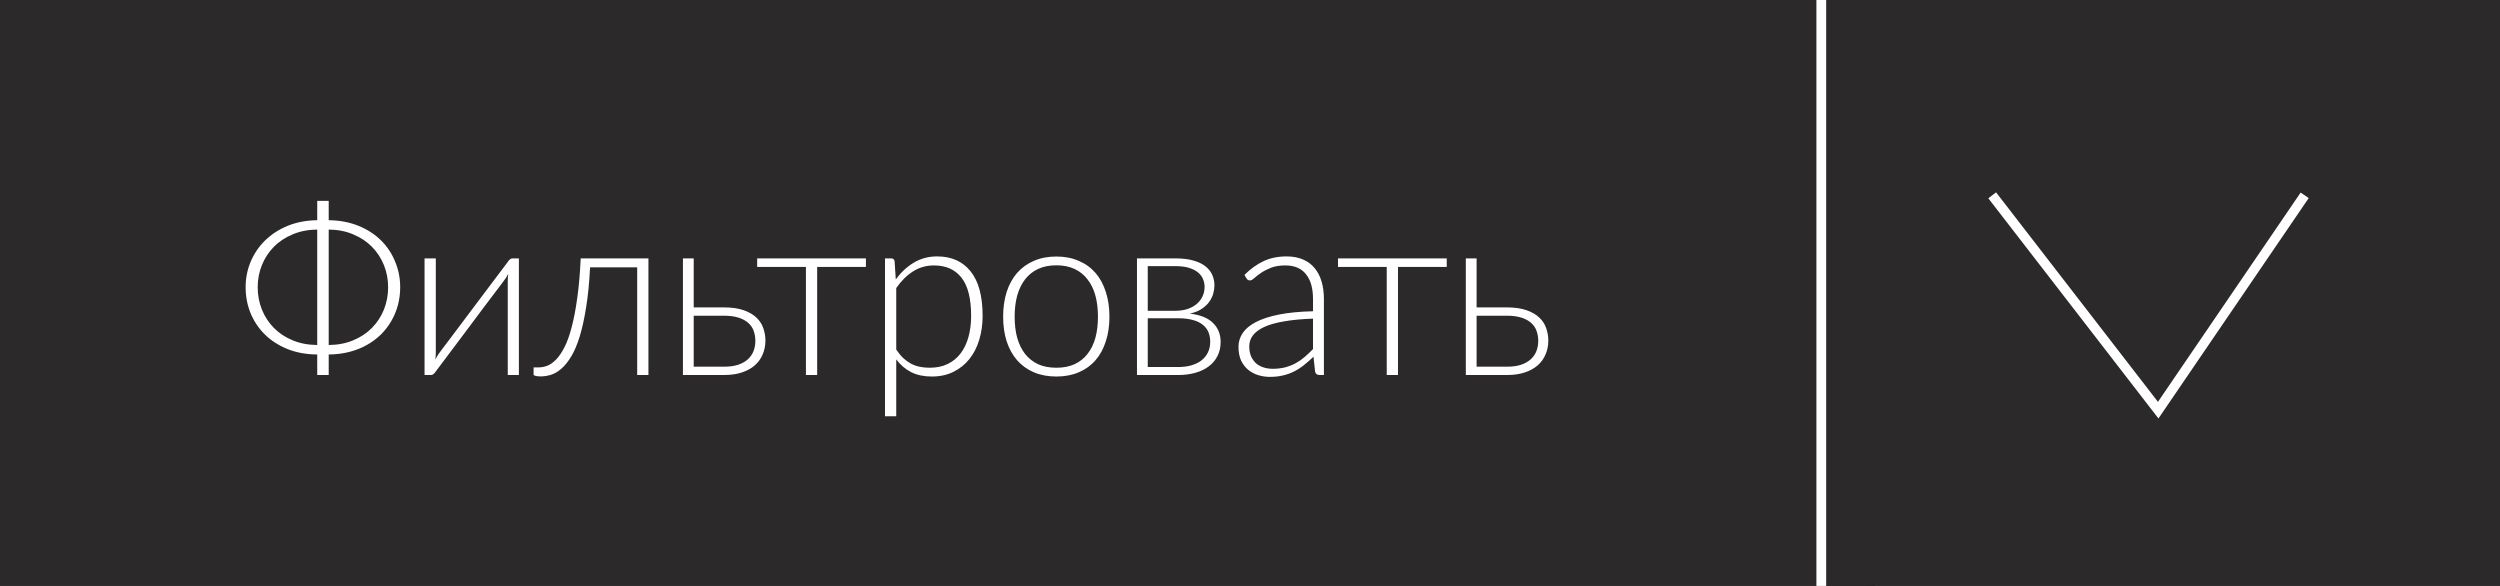<svg width="128" height="30" viewBox="0 0 128 30" fill="none" xmlns="http://www.w3.org/2000/svg">
<rect x="0" y="0" width="128" height="30" fill="#808080" stroke="none"/>
<g clip-path="url(#clip0_212_5550)">
<g clip-path="url(#clip1_212_5550)">
<rect x="-4" y="-2" width="100" height="34" fill="#2B2929"/>
<path d="M16.83 17.664C17.294 17.66 17.712 17.58 18.084 17.424C18.46 17.268 18.78 17.056 19.044 16.788C19.308 16.52 19.512 16.208 19.656 15.852C19.8 15.492 19.872 15.11 19.872 14.706C19.872 14.306 19.8 13.928 19.656 13.572C19.512 13.216 19.308 12.904 19.044 12.636C18.78 12.368 18.46 12.156 18.084 12C17.712 11.84 17.294 11.758 16.83 11.754V17.664ZM16.242 11.754C15.778 11.758 15.358 11.84 14.982 12C14.606 12.156 14.286 12.368 14.022 12.636C13.758 12.904 13.554 13.216 13.41 13.572C13.266 13.928 13.194 14.306 13.194 14.706C13.194 15.11 13.266 15.492 13.41 15.852C13.554 16.208 13.758 16.52 14.022 16.788C14.286 17.056 14.606 17.268 14.982 17.424C15.358 17.58 15.778 17.66 16.242 17.664V11.754ZM16.83 11.274C17.394 11.282 17.902 11.378 18.354 11.562C18.806 11.746 19.19 11.994 19.506 12.306C19.822 12.618 20.064 12.982 20.232 13.398C20.404 13.81 20.49 14.246 20.49 14.706C20.49 15.018 20.452 15.32 20.376 15.612C20.3 15.9 20.188 16.172 20.04 16.428C19.896 16.68 19.718 16.912 19.506 17.124C19.294 17.332 19.052 17.512 18.78 17.664C18.512 17.816 18.214 17.934 17.886 18.018C17.558 18.102 17.206 18.146 16.83 18.15V19.2H16.242V18.15C15.678 18.146 15.168 18.052 14.712 17.868C14.26 17.684 13.876 17.436 13.56 17.124C13.244 16.812 13 16.448 12.828 16.032C12.66 15.616 12.576 15.174 12.576 14.706C12.576 14.246 12.662 13.81 12.834 13.398C13.01 12.982 13.258 12.618 13.578 12.306C13.898 11.994 14.282 11.746 14.73 11.562C15.182 11.378 15.686 11.282 16.242 11.274V10.284H16.83V11.274ZM26.567 13.23V19.2H25.997V14.388C25.997 14.332 25.999 14.272 26.003 14.208C26.007 14.144 26.013 14.08 26.021 14.016C25.993 14.072 25.965 14.124 25.937 14.172C25.913 14.216 25.887 14.256 25.859 14.292C25.851 14.3 25.795 14.376 25.691 14.52C25.587 14.66 25.449 14.842 25.277 15.066C25.109 15.29 24.917 15.544 24.701 15.828C24.489 16.112 24.273 16.402 24.053 16.698C23.533 17.39 22.943 18.176 22.283 19.056C22.259 19.092 22.227 19.126 22.187 19.158C22.151 19.186 22.111 19.2 22.067 19.2H21.737V13.23H22.313V18.042C22.313 18.098 22.311 18.158 22.307 18.222C22.303 18.286 22.297 18.35 22.289 18.414C22.313 18.358 22.339 18.308 22.367 18.264C22.395 18.216 22.421 18.174 22.445 18.138C22.449 18.13 22.503 18.056 22.607 17.916C22.715 17.776 22.853 17.594 23.021 17.37C23.193 17.142 23.385 16.886 23.597 16.602C23.809 16.318 24.027 16.028 24.251 15.732C24.771 15.04 25.361 14.256 26.021 13.38C26.045 13.34 26.075 13.306 26.111 13.278C26.151 13.246 26.193 13.23 26.237 13.23H26.567ZM33.2 19.2H32.624V13.686H30.212C30.172 14.474 30.104 15.16 30.008 15.744C29.916 16.324 29.806 16.822 29.678 17.238C29.55 17.65 29.406 17.988 29.246 18.252C29.086 18.516 28.918 18.724 28.742 18.876C28.57 19.028 28.394 19.132 28.214 19.188C28.034 19.244 27.856 19.272 27.68 19.272C27.584 19.272 27.5 19.264 27.428 19.248C27.356 19.232 27.32 19.208 27.32 19.176V18.81H27.584C27.728 18.81 27.874 18.782 28.022 18.726C28.174 18.666 28.324 18.56 28.472 18.408C28.62 18.256 28.762 18.048 28.898 17.784C29.034 17.52 29.156 17.182 29.264 16.77C29.376 16.354 29.472 15.856 29.552 15.276C29.636 14.696 29.696 14.014 29.732 13.23H33.2V19.2ZM37.078 18.774C37.35 18.774 37.586 18.742 37.786 18.678C37.986 18.61 38.152 18.518 38.284 18.402C38.416 18.282 38.514 18.142 38.578 17.982C38.642 17.818 38.674 17.64 38.674 17.448C38.674 17.272 38.646 17.106 38.59 16.95C38.538 16.794 38.448 16.658 38.32 16.542C38.196 16.426 38.03 16.334 37.822 16.266C37.614 16.198 37.358 16.164 37.054 16.164H35.518V18.774H37.078ZM37.054 15.738C37.462 15.738 37.802 15.786 38.074 15.882C38.35 15.978 38.57 16.106 38.734 16.266C38.898 16.422 39.014 16.602 39.082 16.806C39.154 17.01 39.19 17.22 39.19 17.436C39.19 17.688 39.144 17.922 39.052 18.138C38.964 18.354 38.83 18.542 38.65 18.702C38.474 18.858 38.254 18.98 37.99 19.068C37.73 19.156 37.428 19.2 37.084 19.2H34.966V13.23H35.518V15.738H37.054ZM44.335 13.668H41.839V19.2H41.263V13.668H38.767V13.23H44.335V13.668ZM45.888 17.898C46.004 18.07 46.124 18.216 46.248 18.336C46.376 18.452 46.51 18.548 46.65 18.624C46.79 18.696 46.938 18.748 47.094 18.78C47.254 18.812 47.422 18.828 47.598 18.828C47.95 18.828 48.258 18.764 48.522 18.636C48.786 18.508 49.006 18.328 49.182 18.096C49.362 17.86 49.496 17.58 49.584 17.256C49.676 16.928 49.722 16.568 49.722 16.176C49.722 15.288 49.558 14.636 49.23 14.22C48.902 13.8 48.432 13.59 47.82 13.59C47.424 13.59 47.066 13.692 46.746 13.896C46.426 14.1 46.14 14.384 45.888 14.748V17.898ZM45.864 14.304C46.128 13.944 46.436 13.658 46.788 13.446C47.144 13.234 47.542 13.128 47.982 13.128C48.714 13.128 49.284 13.382 49.692 13.89C50.104 14.398 50.31 15.16 50.31 16.176C50.31 16.612 50.252 17.02 50.136 17.4C50.024 17.776 49.856 18.104 49.632 18.384C49.412 18.66 49.14 18.878 48.816 19.038C48.496 19.198 48.126 19.278 47.706 19.278C47.302 19.278 46.952 19.204 46.656 19.056C46.36 18.908 46.104 18.69 45.888 18.402V21.312H45.312V13.23H45.63C45.73 13.23 45.788 13.28 45.804 13.38L45.864 14.304ZM54.086 13.134C54.514 13.134 54.895 13.208 55.231 13.356C55.572 13.5 55.858 13.706 56.09 13.974C56.322 14.242 56.498 14.566 56.617 14.946C56.742 15.322 56.803 15.744 56.803 16.212C56.803 16.68 56.742 17.102 56.617 17.478C56.498 17.854 56.322 18.176 56.09 18.444C55.858 18.712 55.572 18.918 55.231 19.062C54.895 19.206 54.514 19.278 54.086 19.278C53.657 19.278 53.273 19.206 52.934 19.062C52.597 18.918 52.312 18.712 52.075 18.444C51.843 18.176 51.666 17.854 51.541 17.478C51.422 17.102 51.361 16.68 51.361 16.212C51.361 15.744 51.422 15.322 51.541 14.946C51.666 14.566 51.843 14.242 52.075 13.974C52.312 13.706 52.597 13.5 52.934 13.356C53.273 13.208 53.657 13.134 54.086 13.134ZM54.086 18.828C54.441 18.828 54.752 18.768 55.016 18.648C55.283 18.524 55.505 18.348 55.681 18.12C55.861 17.892 55.995 17.618 56.084 17.298C56.172 16.974 56.215 16.612 56.215 16.212C56.215 15.816 56.172 15.456 56.084 15.132C55.995 14.808 55.861 14.532 55.681 14.304C55.505 14.072 55.283 13.894 55.016 13.77C54.752 13.646 54.441 13.584 54.086 13.584C53.73 13.584 53.417 13.646 53.15 13.77C52.886 13.894 52.663 14.072 52.483 14.304C52.307 14.532 52.173 14.808 52.081 15.132C51.993 15.456 51.95 15.816 51.95 16.212C51.95 16.612 51.993 16.974 52.081 17.298C52.173 17.618 52.307 17.892 52.483 18.12C52.663 18.348 52.886 18.524 53.15 18.648C53.417 18.768 53.73 18.828 54.086 18.828ZM60.325 18.792C60.577 18.792 60.805 18.762 61.009 18.702C61.213 18.642 61.385 18.556 61.525 18.444C61.665 18.332 61.773 18.196 61.849 18.036C61.925 17.876 61.963 17.698 61.963 17.502C61.963 17.322 61.933 17.158 61.873 17.01C61.813 16.862 61.717 16.736 61.585 16.632C61.457 16.524 61.289 16.442 61.081 16.386C60.877 16.326 60.631 16.296 60.343 16.296H58.765V18.792H60.325ZM58.765 13.626V15.912H60.181C60.397 15.912 60.597 15.884 60.781 15.828C60.965 15.768 61.123 15.684 61.255 15.576C61.387 15.468 61.489 15.34 61.561 15.192C61.637 15.04 61.675 14.872 61.675 14.688C61.675 14.552 61.649 14.422 61.597 14.298C61.549 14.17 61.465 14.056 61.345 13.956C61.229 13.856 61.075 13.776 60.883 13.716C60.695 13.656 60.461 13.626 60.181 13.626H58.765ZM60.199 13.23C60.559 13.23 60.865 13.268 61.117 13.344C61.369 13.416 61.573 13.516 61.729 13.644C61.885 13.768 61.999 13.914 62.071 14.082C62.143 14.25 62.179 14.426 62.179 14.61C62.179 14.742 62.159 14.882 62.119 15.03C62.079 15.174 62.011 15.314 61.915 15.45C61.819 15.586 61.689 15.708 61.525 15.816C61.365 15.924 61.163 16.004 60.919 16.056C61.459 16.12 61.857 16.282 62.113 16.542C62.369 16.798 62.497 17.12 62.497 17.508C62.497 17.776 62.443 18.016 62.335 18.228C62.231 18.436 62.083 18.612 61.891 18.756C61.703 18.9 61.475 19.01 61.207 19.086C60.943 19.162 60.651 19.2 60.331 19.2H58.213V13.23H60.199ZM67.226 16.314C66.658 16.334 66.168 16.38 65.756 16.452C65.348 16.52 65.01 16.614 64.742 16.734C64.478 16.854 64.282 16.998 64.154 17.166C64.026 17.33 63.962 17.518 63.962 17.73C63.962 17.93 63.994 18.104 64.058 18.252C64.126 18.396 64.214 18.516 64.322 18.612C64.434 18.704 64.562 18.772 64.706 18.816C64.85 18.86 65 18.882 65.156 18.882C65.388 18.882 65.6 18.858 65.792 18.81C65.988 18.758 66.168 18.688 66.332 18.6C66.5 18.508 66.656 18.4 66.8 18.276C66.944 18.152 67.086 18.018 67.226 17.874V16.314ZM63.716 14.076C64.028 13.764 64.356 13.528 64.7 13.368C65.044 13.208 65.434 13.128 65.87 13.128C66.19 13.128 66.47 13.18 66.71 13.284C66.95 13.384 67.148 13.53 67.304 13.722C67.464 13.91 67.584 14.14 67.664 14.412C67.744 14.68 67.784 14.98 67.784 15.312V19.2H67.556C67.436 19.2 67.362 19.144 67.334 19.032L67.25 18.264C67.086 18.424 66.922 18.568 66.758 18.696C66.598 18.824 66.43 18.932 66.254 19.02C66.078 19.108 65.888 19.176 65.684 19.224C65.48 19.272 65.256 19.296 65.012 19.296C64.808 19.296 64.61 19.266 64.418 19.206C64.226 19.146 64.054 19.054 63.902 18.93C63.754 18.806 63.634 18.648 63.542 18.456C63.454 18.26 63.41 18.026 63.41 17.754C63.41 17.502 63.482 17.268 63.626 17.052C63.77 16.836 63.996 16.648 64.304 16.488C64.612 16.328 65.006 16.2 65.486 16.104C65.97 16.008 66.55 15.952 67.226 15.936V15.312C67.226 14.76 67.106 14.336 66.866 14.04C66.63 13.74 66.278 13.59 65.81 13.59C65.522 13.59 65.276 13.63 65.072 13.71C64.872 13.79 64.702 13.878 64.562 13.974C64.422 14.07 64.308 14.158 64.22 14.238C64.132 14.318 64.058 14.358 63.998 14.358C63.954 14.358 63.918 14.348 63.89 14.328C63.862 14.308 63.838 14.282 63.818 14.25L63.716 14.076ZM74.073 13.668H71.577V19.2H71.001V13.668H68.505V13.23H74.073V13.668ZM77.162 18.774C77.434 18.774 77.67 18.742 77.87 18.678C78.07 18.61 78.236 18.518 78.368 18.402C78.5 18.282 78.598 18.142 78.662 17.982C78.726 17.818 78.758 17.64 78.758 17.448C78.758 17.272 78.73 17.106 78.674 16.95C78.622 16.794 78.532 16.658 78.404 16.542C78.28 16.426 78.114 16.334 77.906 16.266C77.698 16.198 77.442 16.164 77.138 16.164H75.602V18.774H77.162ZM77.138 15.738C77.546 15.738 77.886 15.786 78.158 15.882C78.434 15.978 78.654 16.106 78.818 16.266C78.982 16.422 79.098 16.602 79.166 16.806C79.238 17.01 79.274 17.22 79.274 17.436C79.274 17.688 79.228 17.922 79.136 18.138C79.048 18.354 78.914 18.542 78.734 18.702C78.558 18.858 78.338 18.98 78.074 19.068C77.814 19.156 77.512 19.2 77.168 19.2H75.05V13.23H75.602V15.738H77.138Z" fill="white"/>
</g>
<rect x="-3.75" y="-1.75" width="99.5" height="33.5" stroke="black" stroke-width="0.5"/>
<rect x="93.25" y="-1.75" width="39.5" height="36.5" fill="#2B2929" stroke="white" stroke-width="0.5"/>
<path d="M102 10L110.5 21L118 10" stroke="white" stroke-width="0.5"/>
</g>
<defs>
<clipPath id="clip0_212_5550">
<rect width="128" height="30" fill="white"/>
</clipPath>
<clipPath id="clip1_212_5550">
<rect x="-4" y="-2" width="100" height="34" fill="white"/>
</clipPath>
</defs>
</svg>
